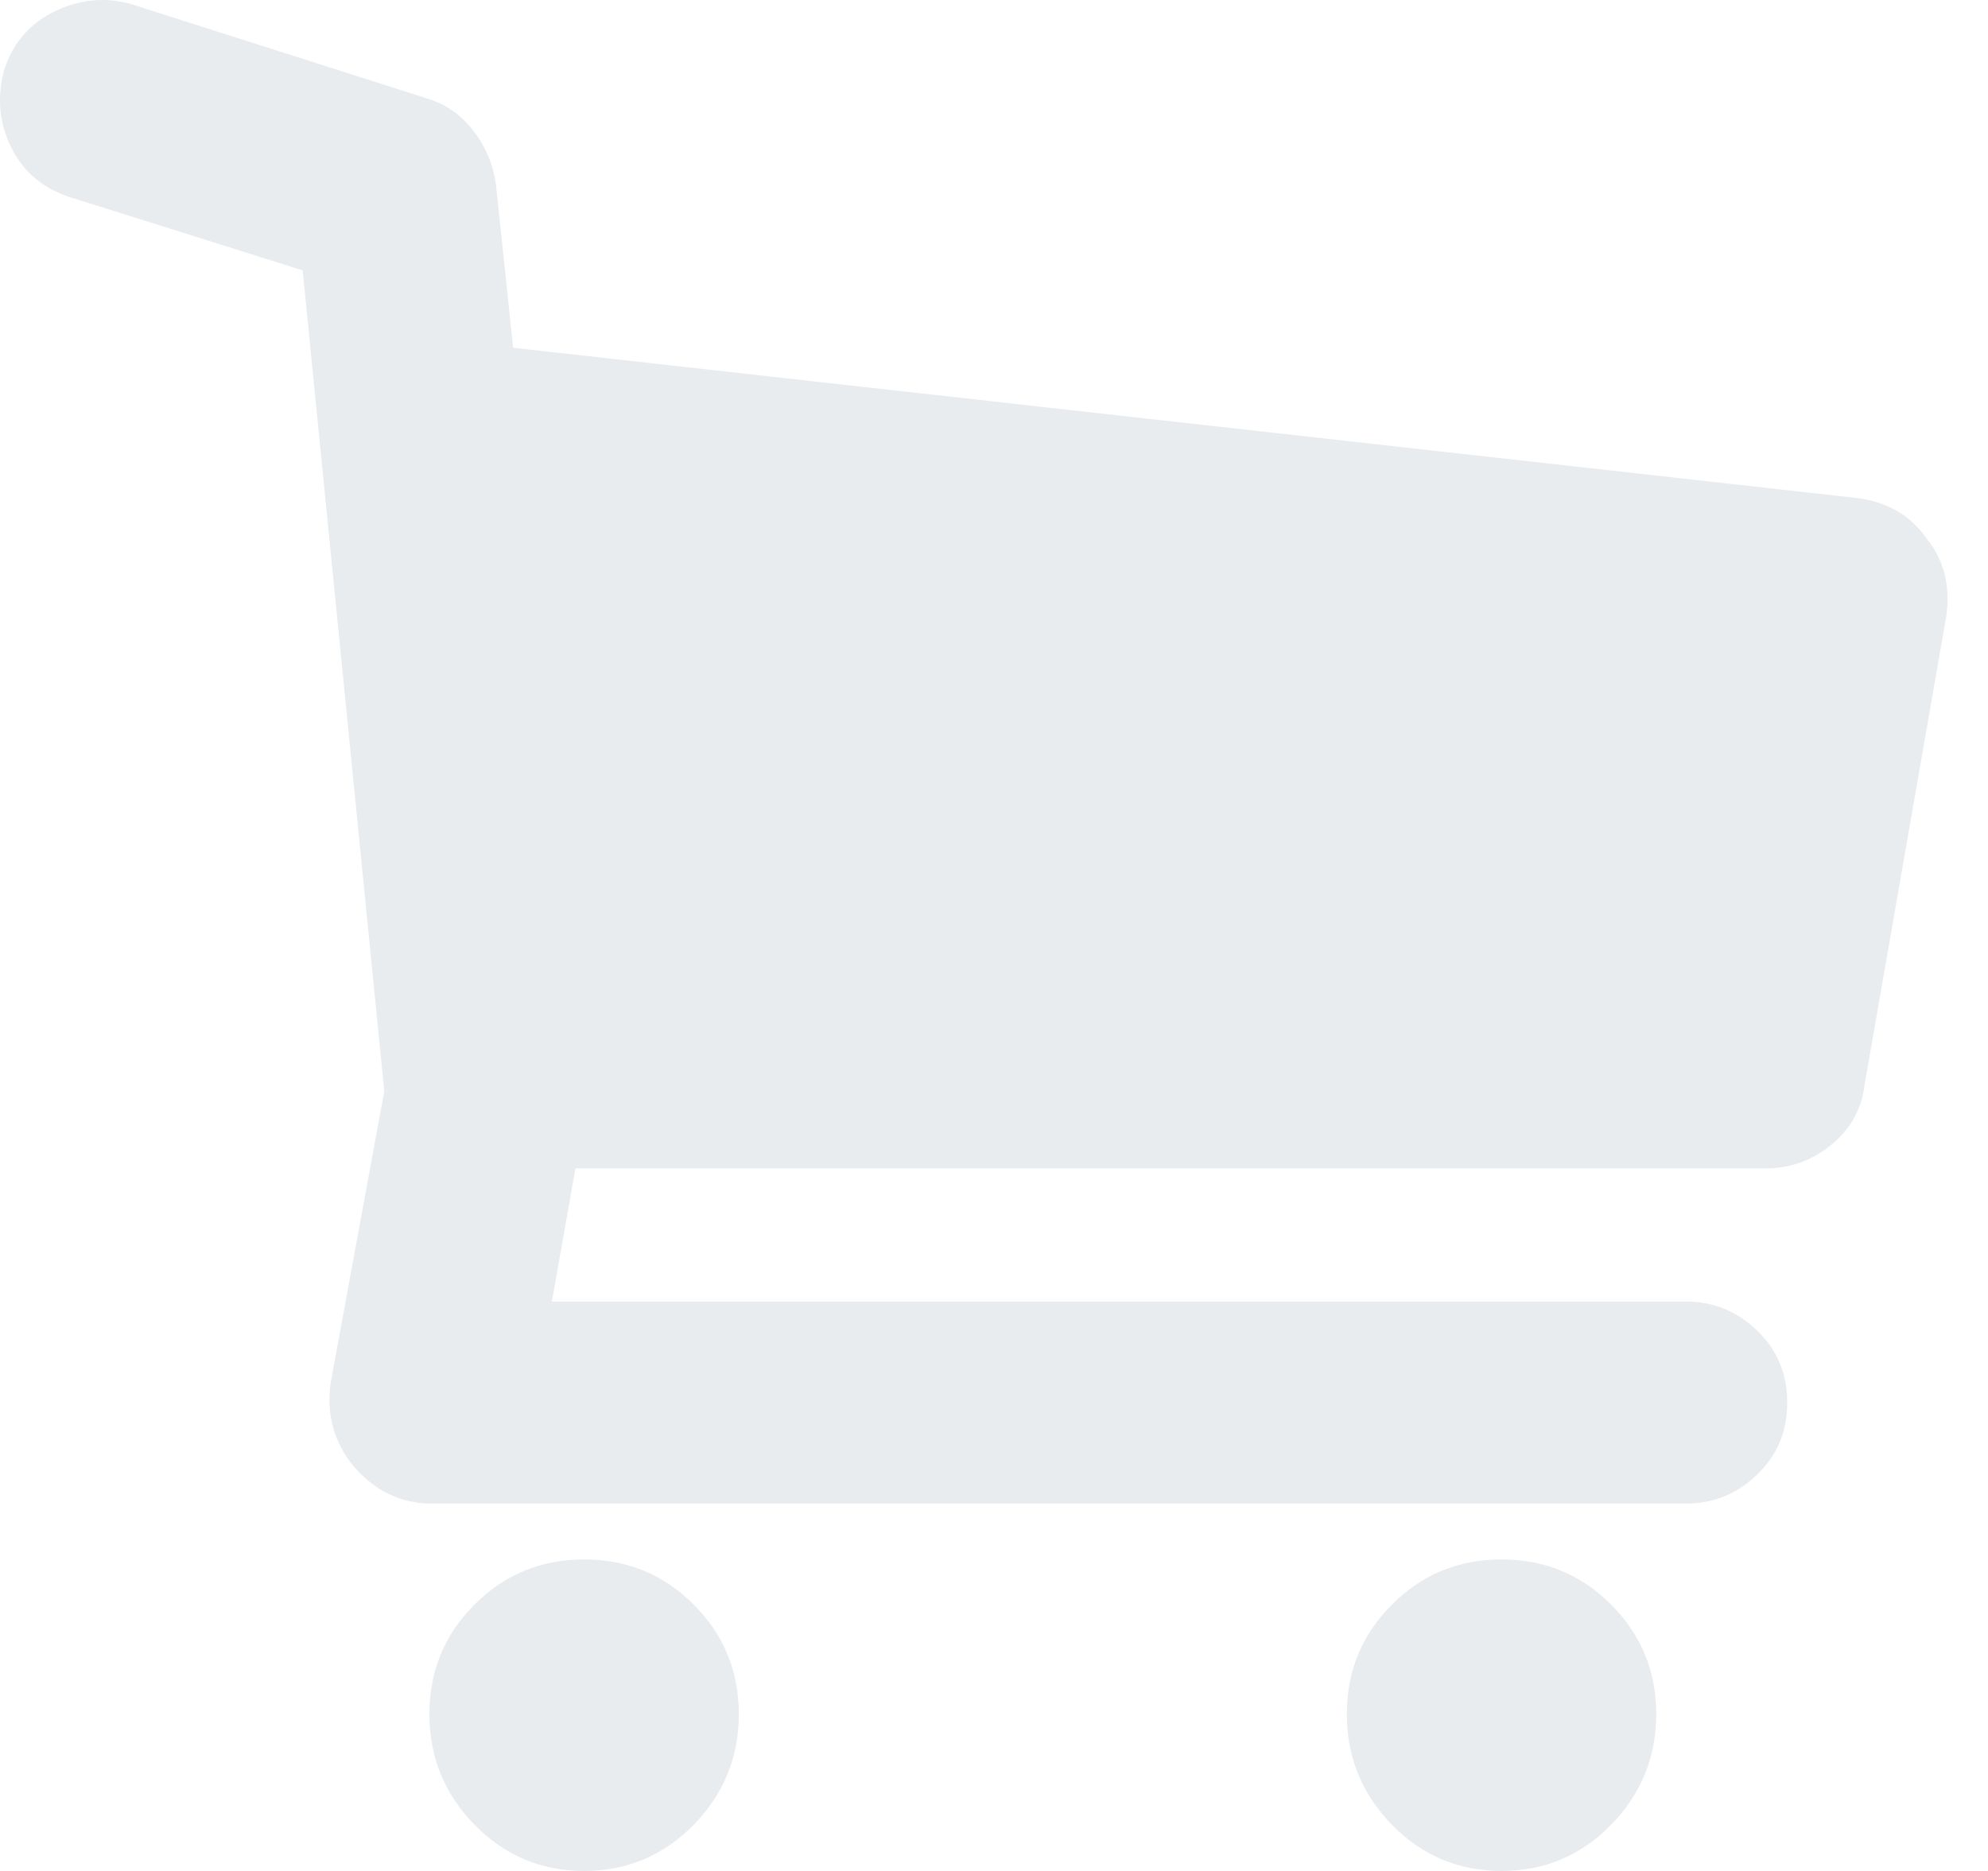<svg width="17" height="16" viewBox="0 0 17 16" fill="none" xmlns="http://www.w3.org/2000/svg">
<path d="M16.478 4.609C16.625 4.793 16.68 5.013 16.643 5.27L15.945 9.275C15.92 9.484 15.825 9.655 15.66 9.79C15.495 9.925 15.308 9.992 15.1 9.992H4.921L4.719 11.131H14.42C14.653 11.131 14.855 11.214 15.026 11.379C15.198 11.544 15.283 11.75 15.283 11.995C15.283 12.24 15.198 12.445 15.026 12.61C14.855 12.775 14.653 12.858 14.42 12.858H3.69C3.433 12.858 3.213 12.754 3.029 12.546C2.857 12.338 2.79 12.099 2.827 11.829L3.286 9.331L2.588 2.312L0.604 1.688C0.371 1.614 0.202 1.473 0.098 1.265C-0.006 1.057 -0.027 0.836 0.034 0.604C0.108 0.371 0.251 0.202 0.466 0.098C0.68 -0.006 0.898 -0.027 1.118 0.034L3.653 0.842C3.813 0.891 3.944 0.983 4.048 1.118C4.153 1.253 4.217 1.406 4.241 1.577L4.388 2.974L15.89 4.26C16.147 4.296 16.343 4.413 16.478 4.609ZM4.995 13.336C5.362 13.336 5.675 13.464 5.932 13.722C6.189 13.979 6.318 14.291 6.318 14.659C6.318 15.026 6.189 15.342 5.932 15.605C5.675 15.868 5.362 16 4.995 16C4.627 16 4.315 15.868 4.058 15.605C3.8 15.342 3.672 15.026 3.672 14.659C3.672 14.291 3.8 13.979 4.058 13.722C4.315 13.464 4.627 13.336 4.995 13.336ZM12.84 13.336C13.207 13.336 13.52 13.464 13.777 13.722C14.034 13.979 14.163 14.291 14.163 14.659C14.163 15.026 14.034 15.342 13.777 15.605C13.52 15.868 13.207 16 12.84 16C12.472 16 12.16 15.868 11.903 15.605C11.646 15.342 11.517 15.026 11.517 14.659C11.517 14.291 11.646 13.979 11.903 13.722C12.16 13.464 12.472 13.336 12.84 13.336Z" fill="#8CA0B3" fill-opacity="0.2"/>
</svg>
